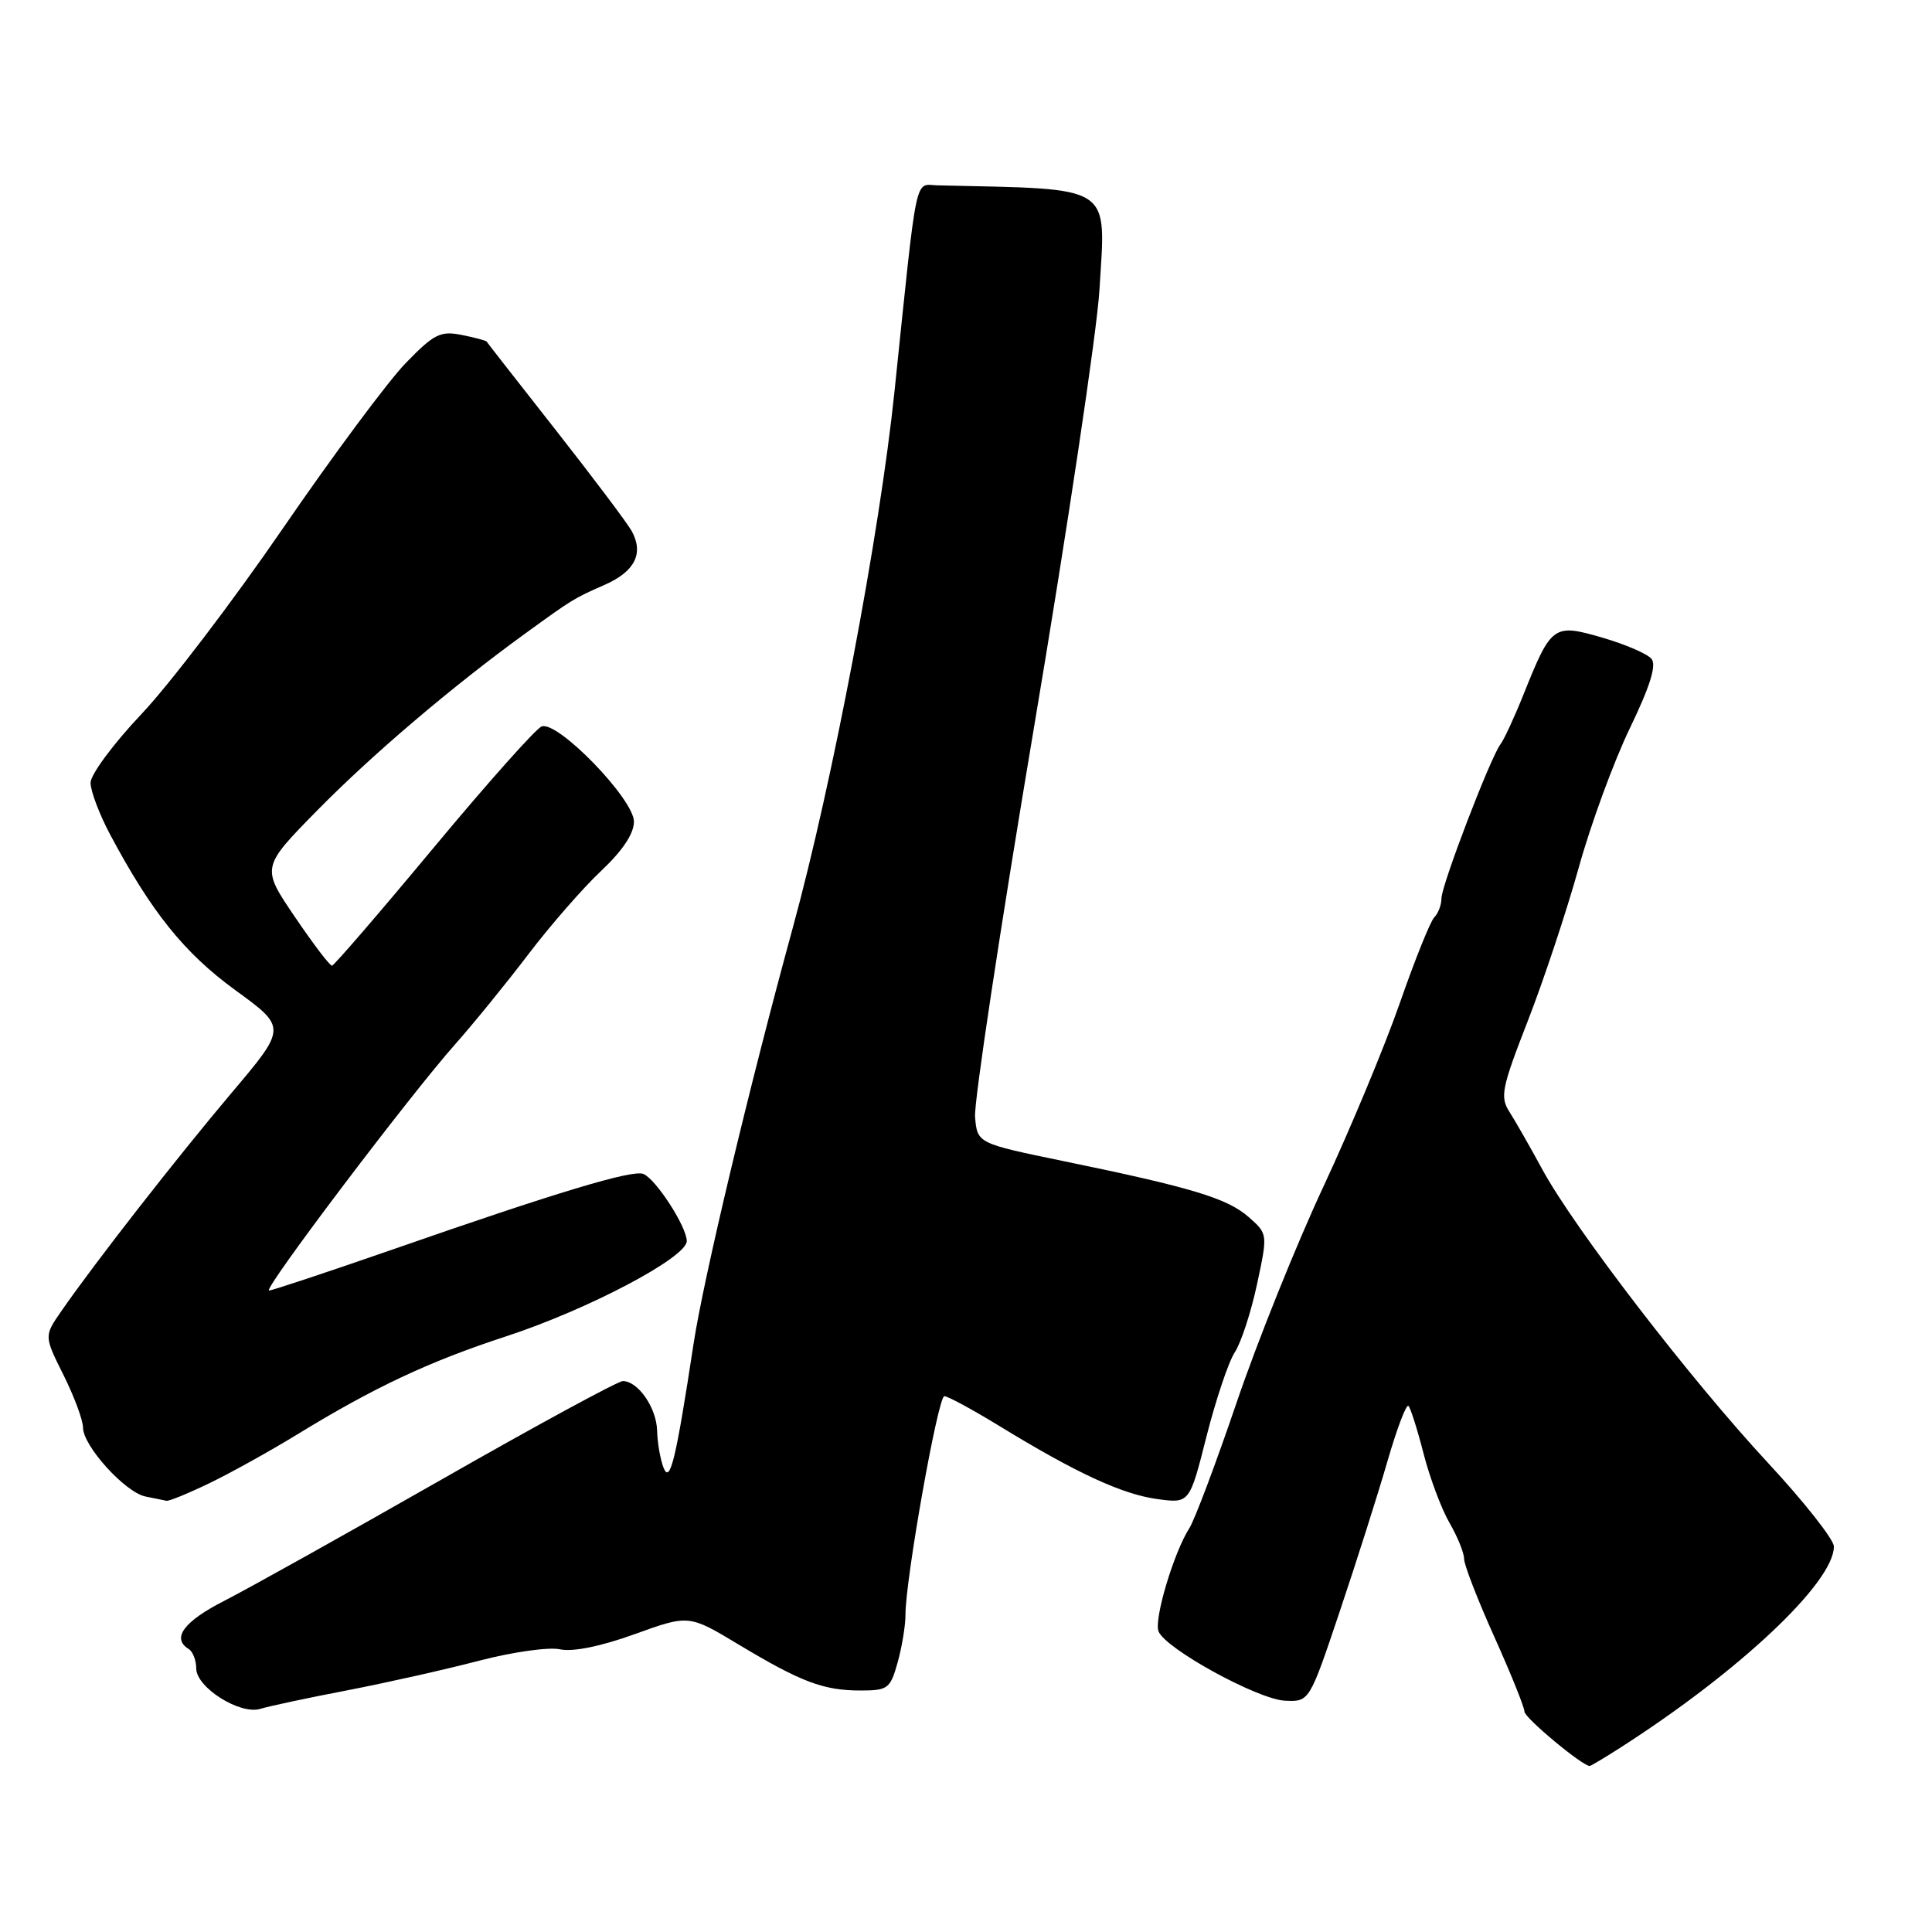 <?xml version="1.0" encoding="UTF-8" standalone="no"?>
<!DOCTYPE svg PUBLIC "-//W3C//DTD SVG 1.1//EN" "http://www.w3.org/Graphics/SVG/1.1/DTD/svg11.dtd" >
<svg xmlns="http://www.w3.org/2000/svg" xmlns:xlink="http://www.w3.org/1999/xlink" version="1.1" viewBox="0 0 256 256">
 <g >
 <path fill="currentColor"
d=" M 214.71 231.57 C 230.48 221.47 243.00 209.68 243.00 204.92 C 243.00 204.00 239.06 199.00 234.25 193.82 C 224.00 182.78 208.67 162.85 204.39 155.00 C 202.75 151.97 200.77 148.52 200.00 147.31 C 198.74 145.35 198.99 144.13 202.43 135.31 C 204.53 129.92 207.57 120.78 209.18 115.00 C 210.78 109.22 213.84 100.90 215.96 96.50 C 218.65 90.93 219.52 88.13 218.83 87.30 C 218.28 86.63 215.35 85.37 212.32 84.49 C 205.84 82.61 205.57 82.80 201.88 92.00 C 200.67 95.03 199.29 98.01 198.82 98.62 C 197.48 100.39 191.00 117.31 191.00 119.04 C 191.00 119.90 190.57 121.03 190.05 121.55 C 189.53 122.07 187.48 127.18 185.49 132.89 C 183.50 138.61 178.94 149.55 175.37 157.21 C 171.79 164.86 166.62 177.73 163.87 185.81 C 161.12 193.89 158.30 201.40 157.59 202.50 C 155.54 205.70 152.89 214.55 153.51 216.16 C 154.39 218.45 166.67 225.19 170.27 225.35 C 173.50 225.50 173.50 225.50 177.53 213.50 C 179.75 206.90 182.59 197.96 183.84 193.64 C 185.09 189.32 186.34 186.01 186.63 186.29 C 186.91 186.58 187.82 189.44 188.64 192.65 C 189.47 195.87 191.02 199.99 192.08 201.81 C 193.13 203.63 194.00 205.76 194.00 206.56 C 194.00 207.35 195.80 211.99 198.00 216.88 C 200.20 221.77 202.00 226.23 202.00 226.80 C 202.00 227.62 209.66 234.00 210.65 234.00 C 210.79 234.00 212.62 232.91 214.71 231.57 Z  M 46.00 223.98 C 51.23 222.97 59.10 221.20 63.50 220.05 C 67.90 218.90 72.71 218.22 74.19 218.54 C 75.88 218.91 79.56 218.17 84.08 216.54 C 91.28 213.94 91.28 213.94 97.89 217.92 C 106.15 222.88 109.11 224.00 114.02 224.00 C 117.66 224.00 117.97 223.76 118.95 220.25 C 119.52 218.19 119.98 215.38 119.98 214.00 C 119.95 209.40 124.29 185.00 125.13 185.00 C 125.59 185.00 128.87 186.78 132.42 188.95 C 142.60 195.18 148.67 197.99 153.32 198.63 C 157.62 199.22 157.62 199.22 159.86 190.36 C 161.10 185.49 162.78 180.46 163.62 179.18 C 164.45 177.91 165.77 173.86 166.56 170.18 C 167.99 163.50 167.99 163.50 165.46 161.27 C 162.64 158.78 157.90 157.35 141.00 153.87 C 129.50 151.50 129.50 151.50 129.20 148.00 C 129.04 146.07 132.55 122.90 136.99 96.50 C 141.44 70.10 145.34 43.98 145.68 38.46 C 146.53 24.26 147.81 25.10 124.25 24.56 C 121.13 24.49 121.61 22.21 118.53 51.82 C 116.57 70.75 110.32 103.71 105.03 123.00 C 99.29 143.96 93.24 169.34 91.91 178.00 C 89.56 193.42 88.79 196.64 87.93 194.50 C 87.50 193.40 87.11 191.19 87.07 189.58 C 87.00 186.55 84.55 183.00 82.53 183.00 C 81.89 183.00 71.04 188.89 58.43 196.09 C 45.82 203.28 32.91 210.49 29.75 212.10 C 24.35 214.85 22.70 217.08 25.00 218.50 C 25.55 218.84 26.00 220.00 26.00 221.07 C 26.00 223.60 31.81 227.26 34.50 226.43 C 35.60 226.09 40.77 224.98 46.00 223.98 Z  M 27.75 196.53 C 30.57 195.17 35.81 192.26 39.40 190.06 C 49.61 183.81 56.85 180.41 67.07 177.07 C 77.92 173.52 91.00 166.62 91.00 164.45 C 91.00 162.55 86.89 156.20 85.24 155.55 C 83.77 154.97 73.76 157.99 51.95 165.59 C 43.39 168.56 36.06 171.00 35.65 171.00 C 34.74 171.00 54.31 145.12 60.33 138.35 C 62.70 135.68 67.04 130.35 69.97 126.50 C 72.89 122.65 77.25 117.66 79.64 115.41 C 82.48 112.74 84.00 110.47 84.00 108.87 C 84.00 105.88 73.88 95.45 71.77 96.26 C 71.00 96.55 64.55 103.80 57.44 112.35 C 50.32 120.91 44.27 127.93 43.99 127.96 C 43.71 127.98 41.49 125.06 39.05 121.46 C 34.62 114.93 34.62 114.93 42.06 107.36 C 49.33 99.97 59.86 91.01 69.52 84.00 C 75.92 79.36 75.94 79.34 80.15 77.48 C 84.12 75.72 85.32 73.35 83.72 70.39 C 83.15 69.35 78.62 63.33 73.65 57.00 C 68.68 50.67 64.55 45.39 64.48 45.26 C 64.41 45.13 62.92 44.73 61.17 44.38 C 58.35 43.82 57.50 44.25 53.74 48.13 C 51.41 50.54 44.10 60.37 37.50 69.99 C 30.90 79.61 22.46 90.69 18.75 94.61 C 15.04 98.53 12.00 102.63 12.00 103.72 C 12.00 104.81 13.16 107.88 14.57 110.54 C 20.06 120.85 24.42 126.28 31.18 131.20 C 38.00 136.16 38.00 136.16 30.67 144.83 C 23.45 153.38 12.51 167.39 8.10 173.77 C 5.84 177.04 5.84 177.04 8.42 182.21 C 9.84 185.06 11.00 188.19 11.00 189.16 C 11.00 191.60 16.61 197.78 19.30 198.30 C 20.51 198.54 21.75 198.79 22.06 198.86 C 22.37 198.94 24.93 197.89 27.75 196.53 Z "/>
</g>
</svg>